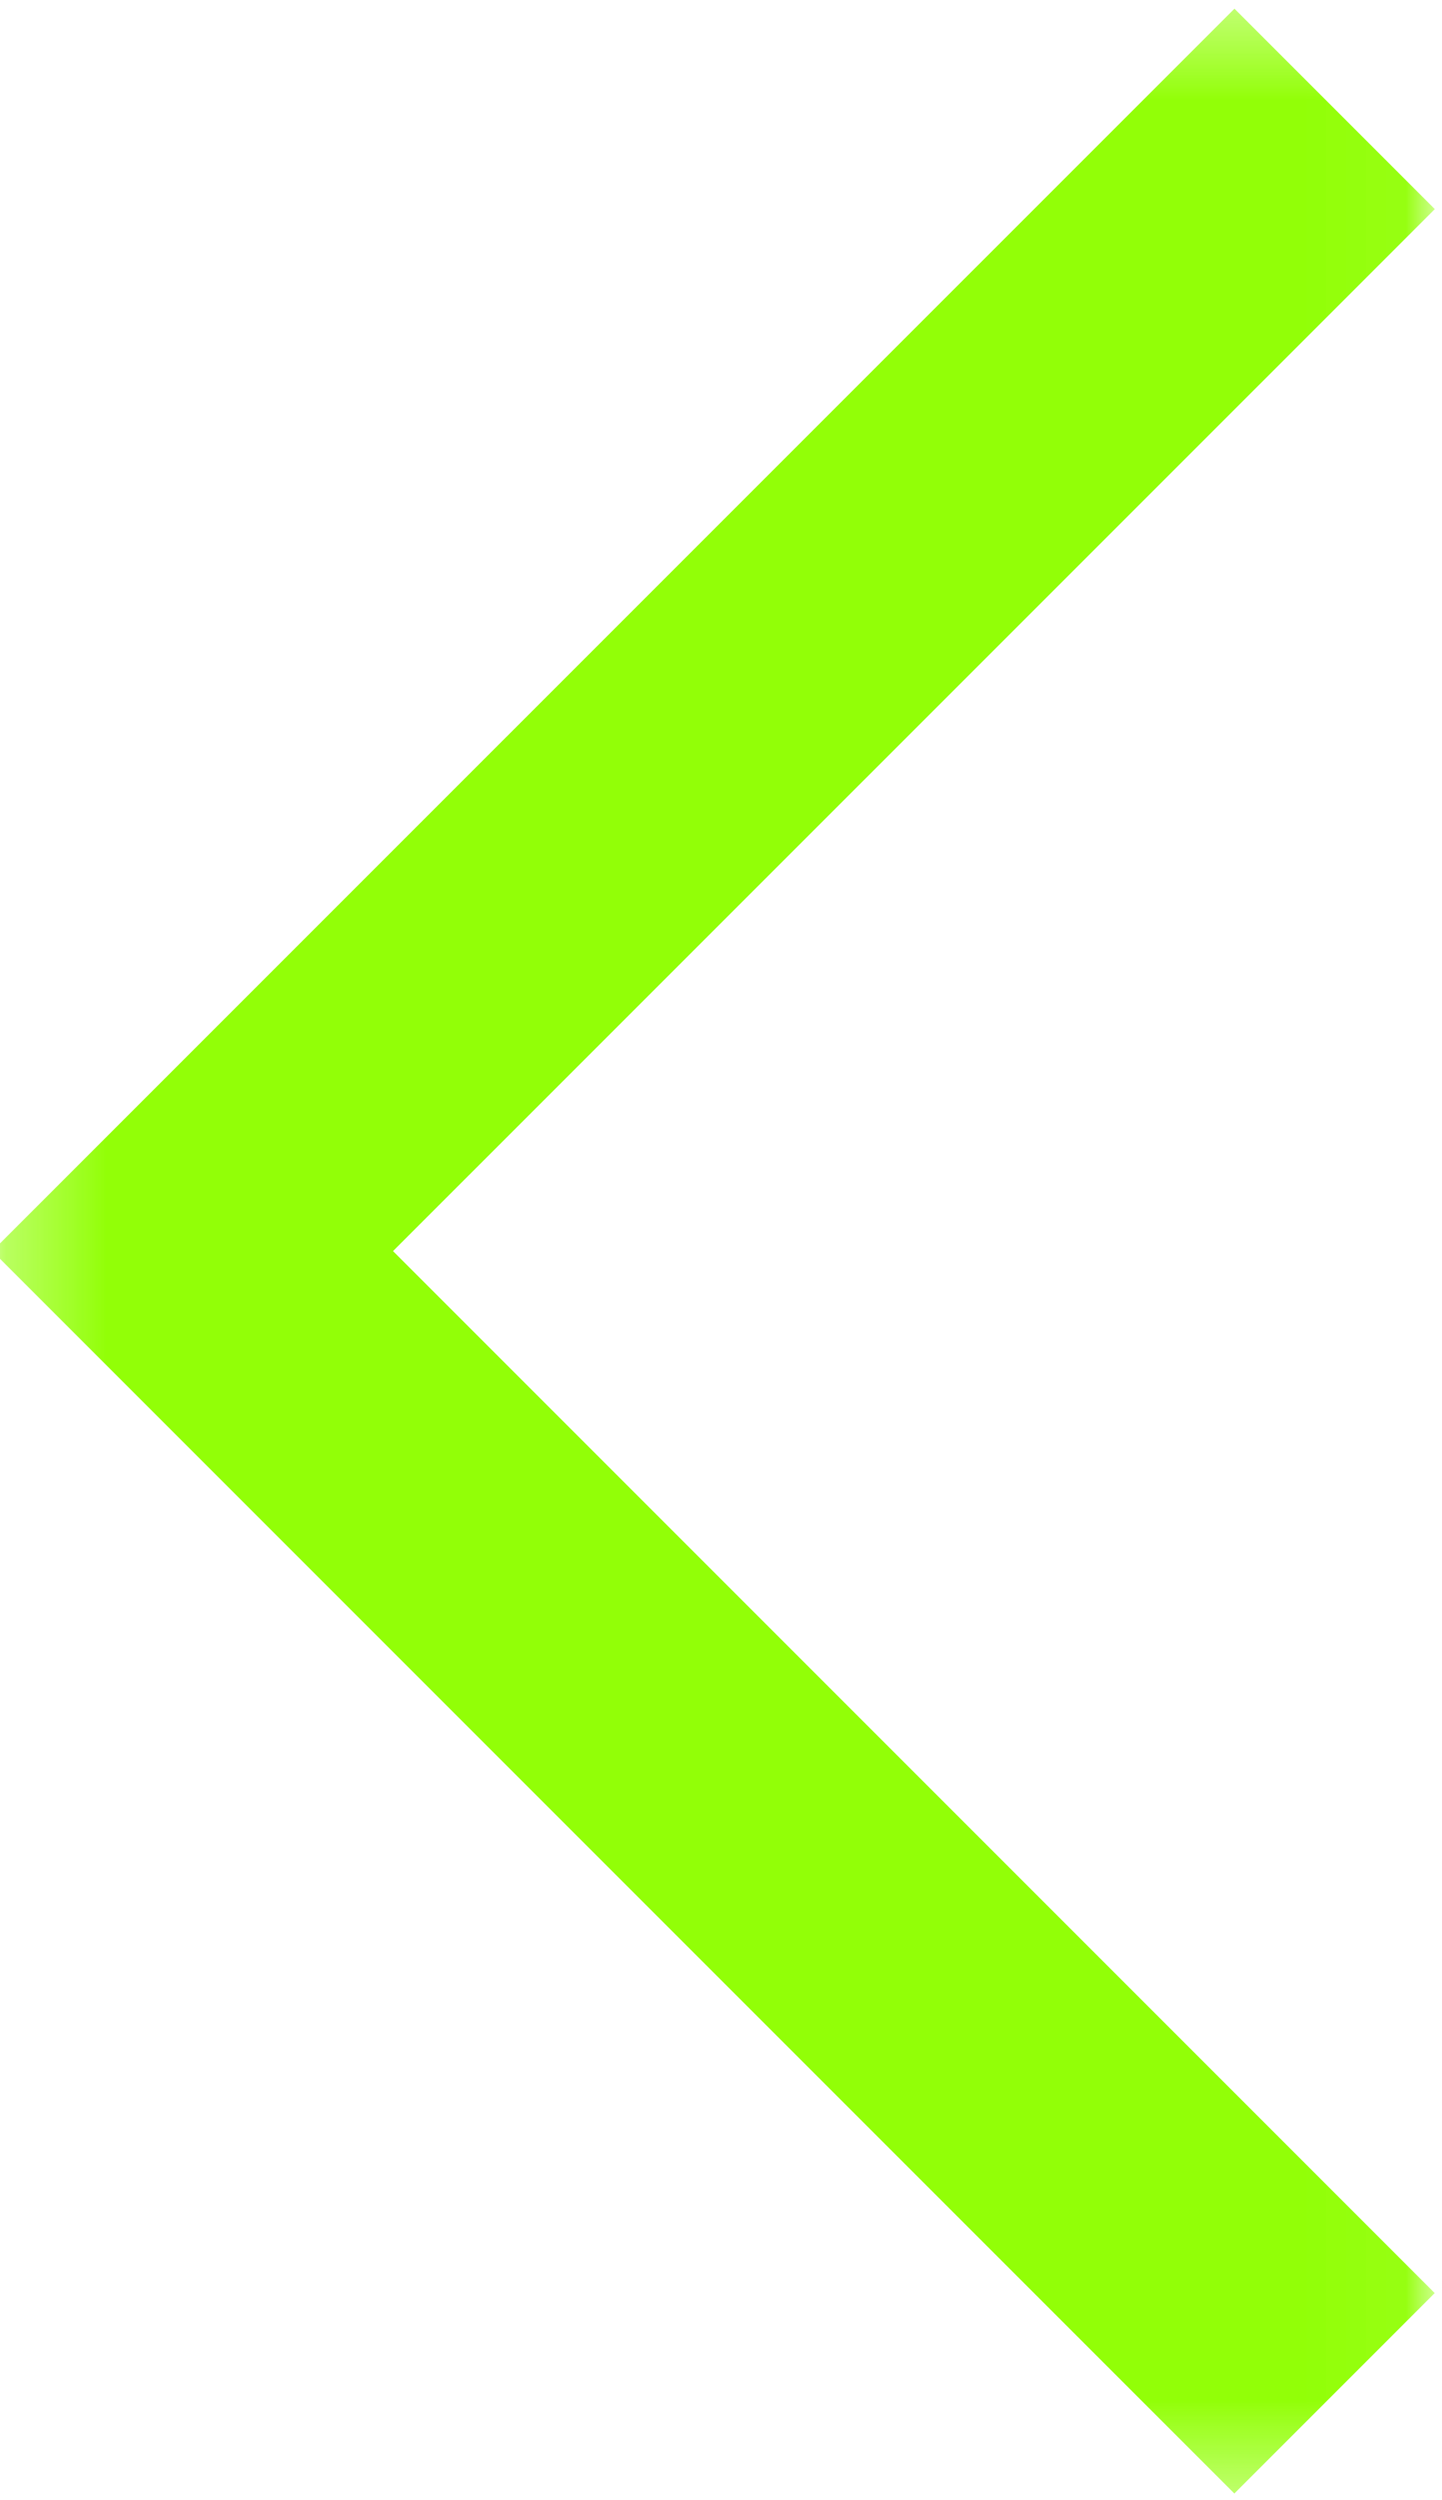<svg xmlns="http://www.w3.org/2000/svg" xmlns:xlink="http://www.w3.org/1999/xlink" width="14.423" height="25" viewBox="0 0 14.423 25">
  <defs>
    <rect id="rect-1" width="14.423" height="25" x="0" y="0"/>
    <mask id="mask-2" maskContentUnits="userSpaceOnUse" maskUnits="userSpaceOnUse">
      <rect width="14.423" height="25" x="0" y="0" fill="black"/>
      <use fill="white" xlink:href="#rect-1"/>
    </mask>
    <path id="path-4" fill-rule="evenodd" d="M0 0v25h14.423V0H0z"/>
    <mask id="mask-5" maskContentUnits="userSpaceOnUse" maskUnits="userSpaceOnUse">
      <rect width="14.423" height="25" x="0" y="0" fill="black"/>
      <use fill="white" xlink:href="#path-4"/>
    </mask>
  </defs>
  <g>
    <use fill="none" xlink:href="#rect-1"/>
    <g mask="url(#mask-2)">
      <rect width="14.423" height="25" x="0" y="0" fill="none" rx="0" ry="0"/>
      <g>
        <use fill="none" xlink:href="#path-4"/>
        <g mask="url(#mask-5)">
          <rect width="559.615" height="386.538" x="-.962" y="-.962" fill="none" rx="0" ry="0"/>
          <path fill="rgb(146,255,7)" fill-rule="evenodd" d="M12.347.087l2.004 2.004L3.931 12.51l10.419 10.419-2.004 2.004L1.927 14.514l-2.004-2.004L12.347.087z"/>
        </g>
      </g>
    </g>
  </g>
</svg>
